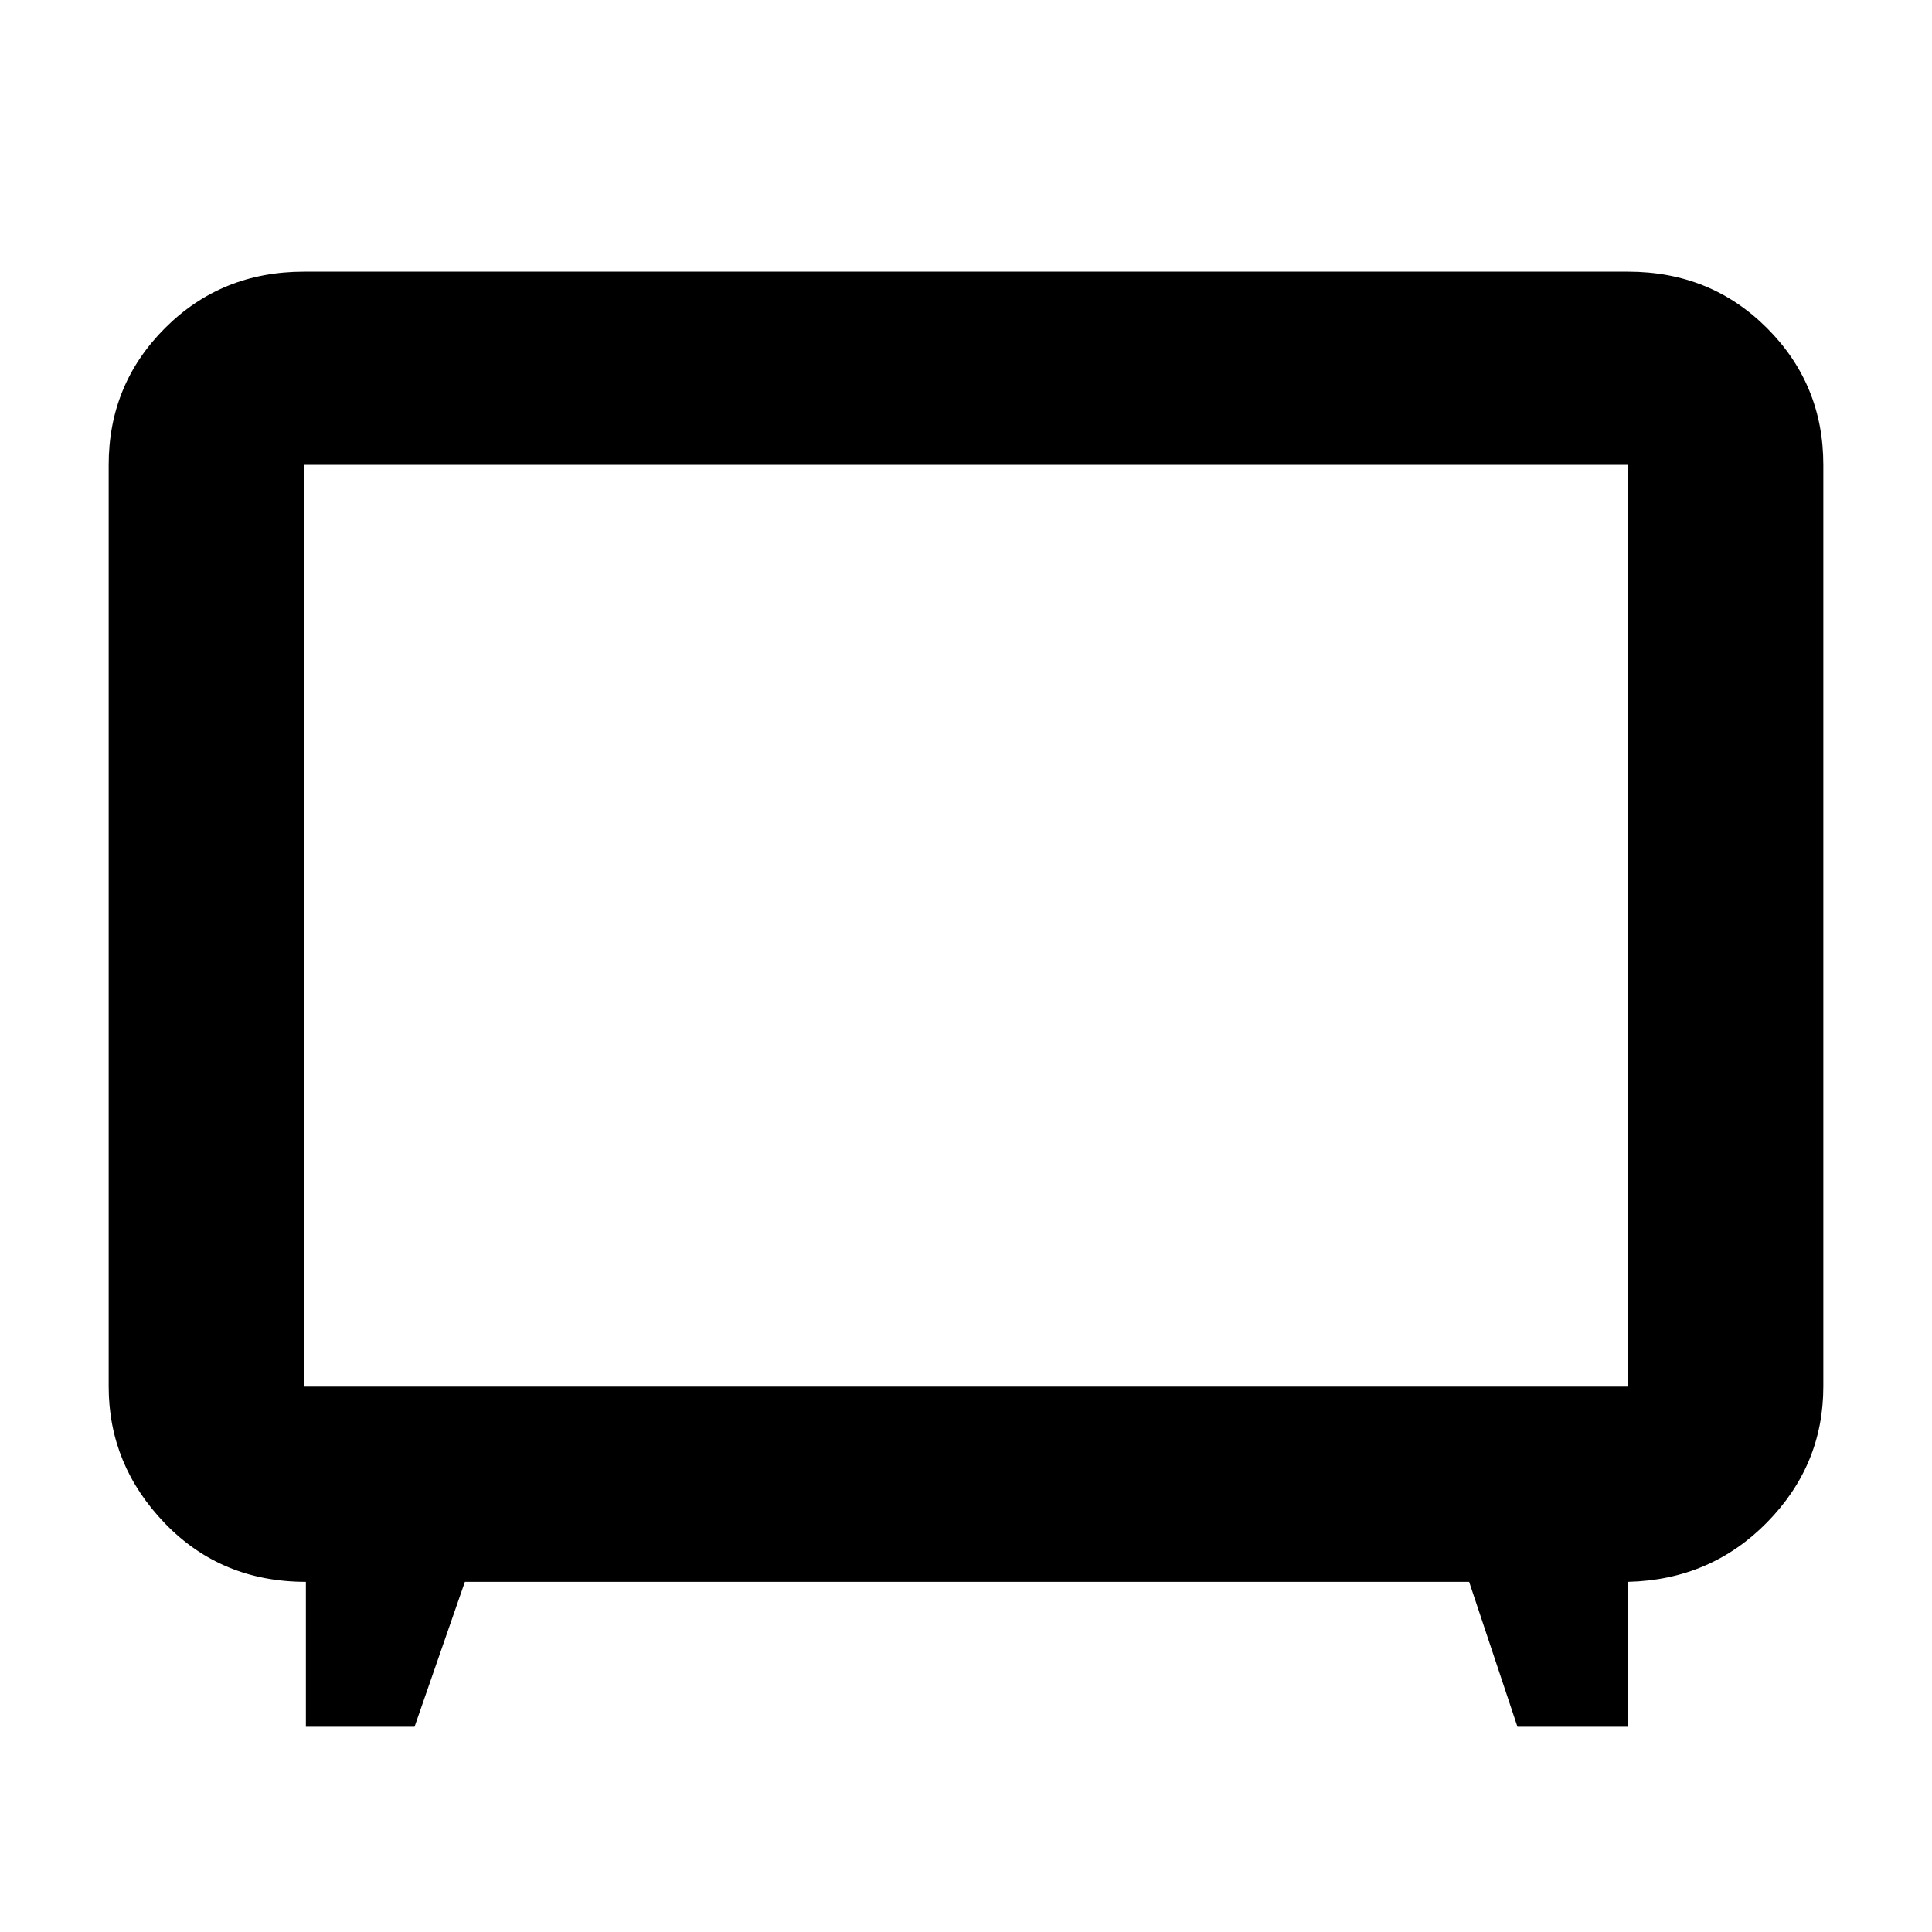<svg xmlns="http://www.w3.org/2000/svg" height="40" width="40"><path d="M6.333 35.75v-3.667.667q-1.75 0-2.916-1.208-1.167-1.209-1.167-2.834V9.625q0-1.667 1.167-2.833 1.166-1.167 2.875-1.167h27.416q1.709 0 2.875 1.167 1.167 1.166 1.167 2.833v19.083q0 1.625-1.167 2.813-1.166 1.187-2.875 1.229v-.667 3.667h-2.291l-1-3H9.625l-1.042 3Zm-.041-7.042h27.416V9.625H6.292v19.083ZM20 19.208Z"/></svg>
